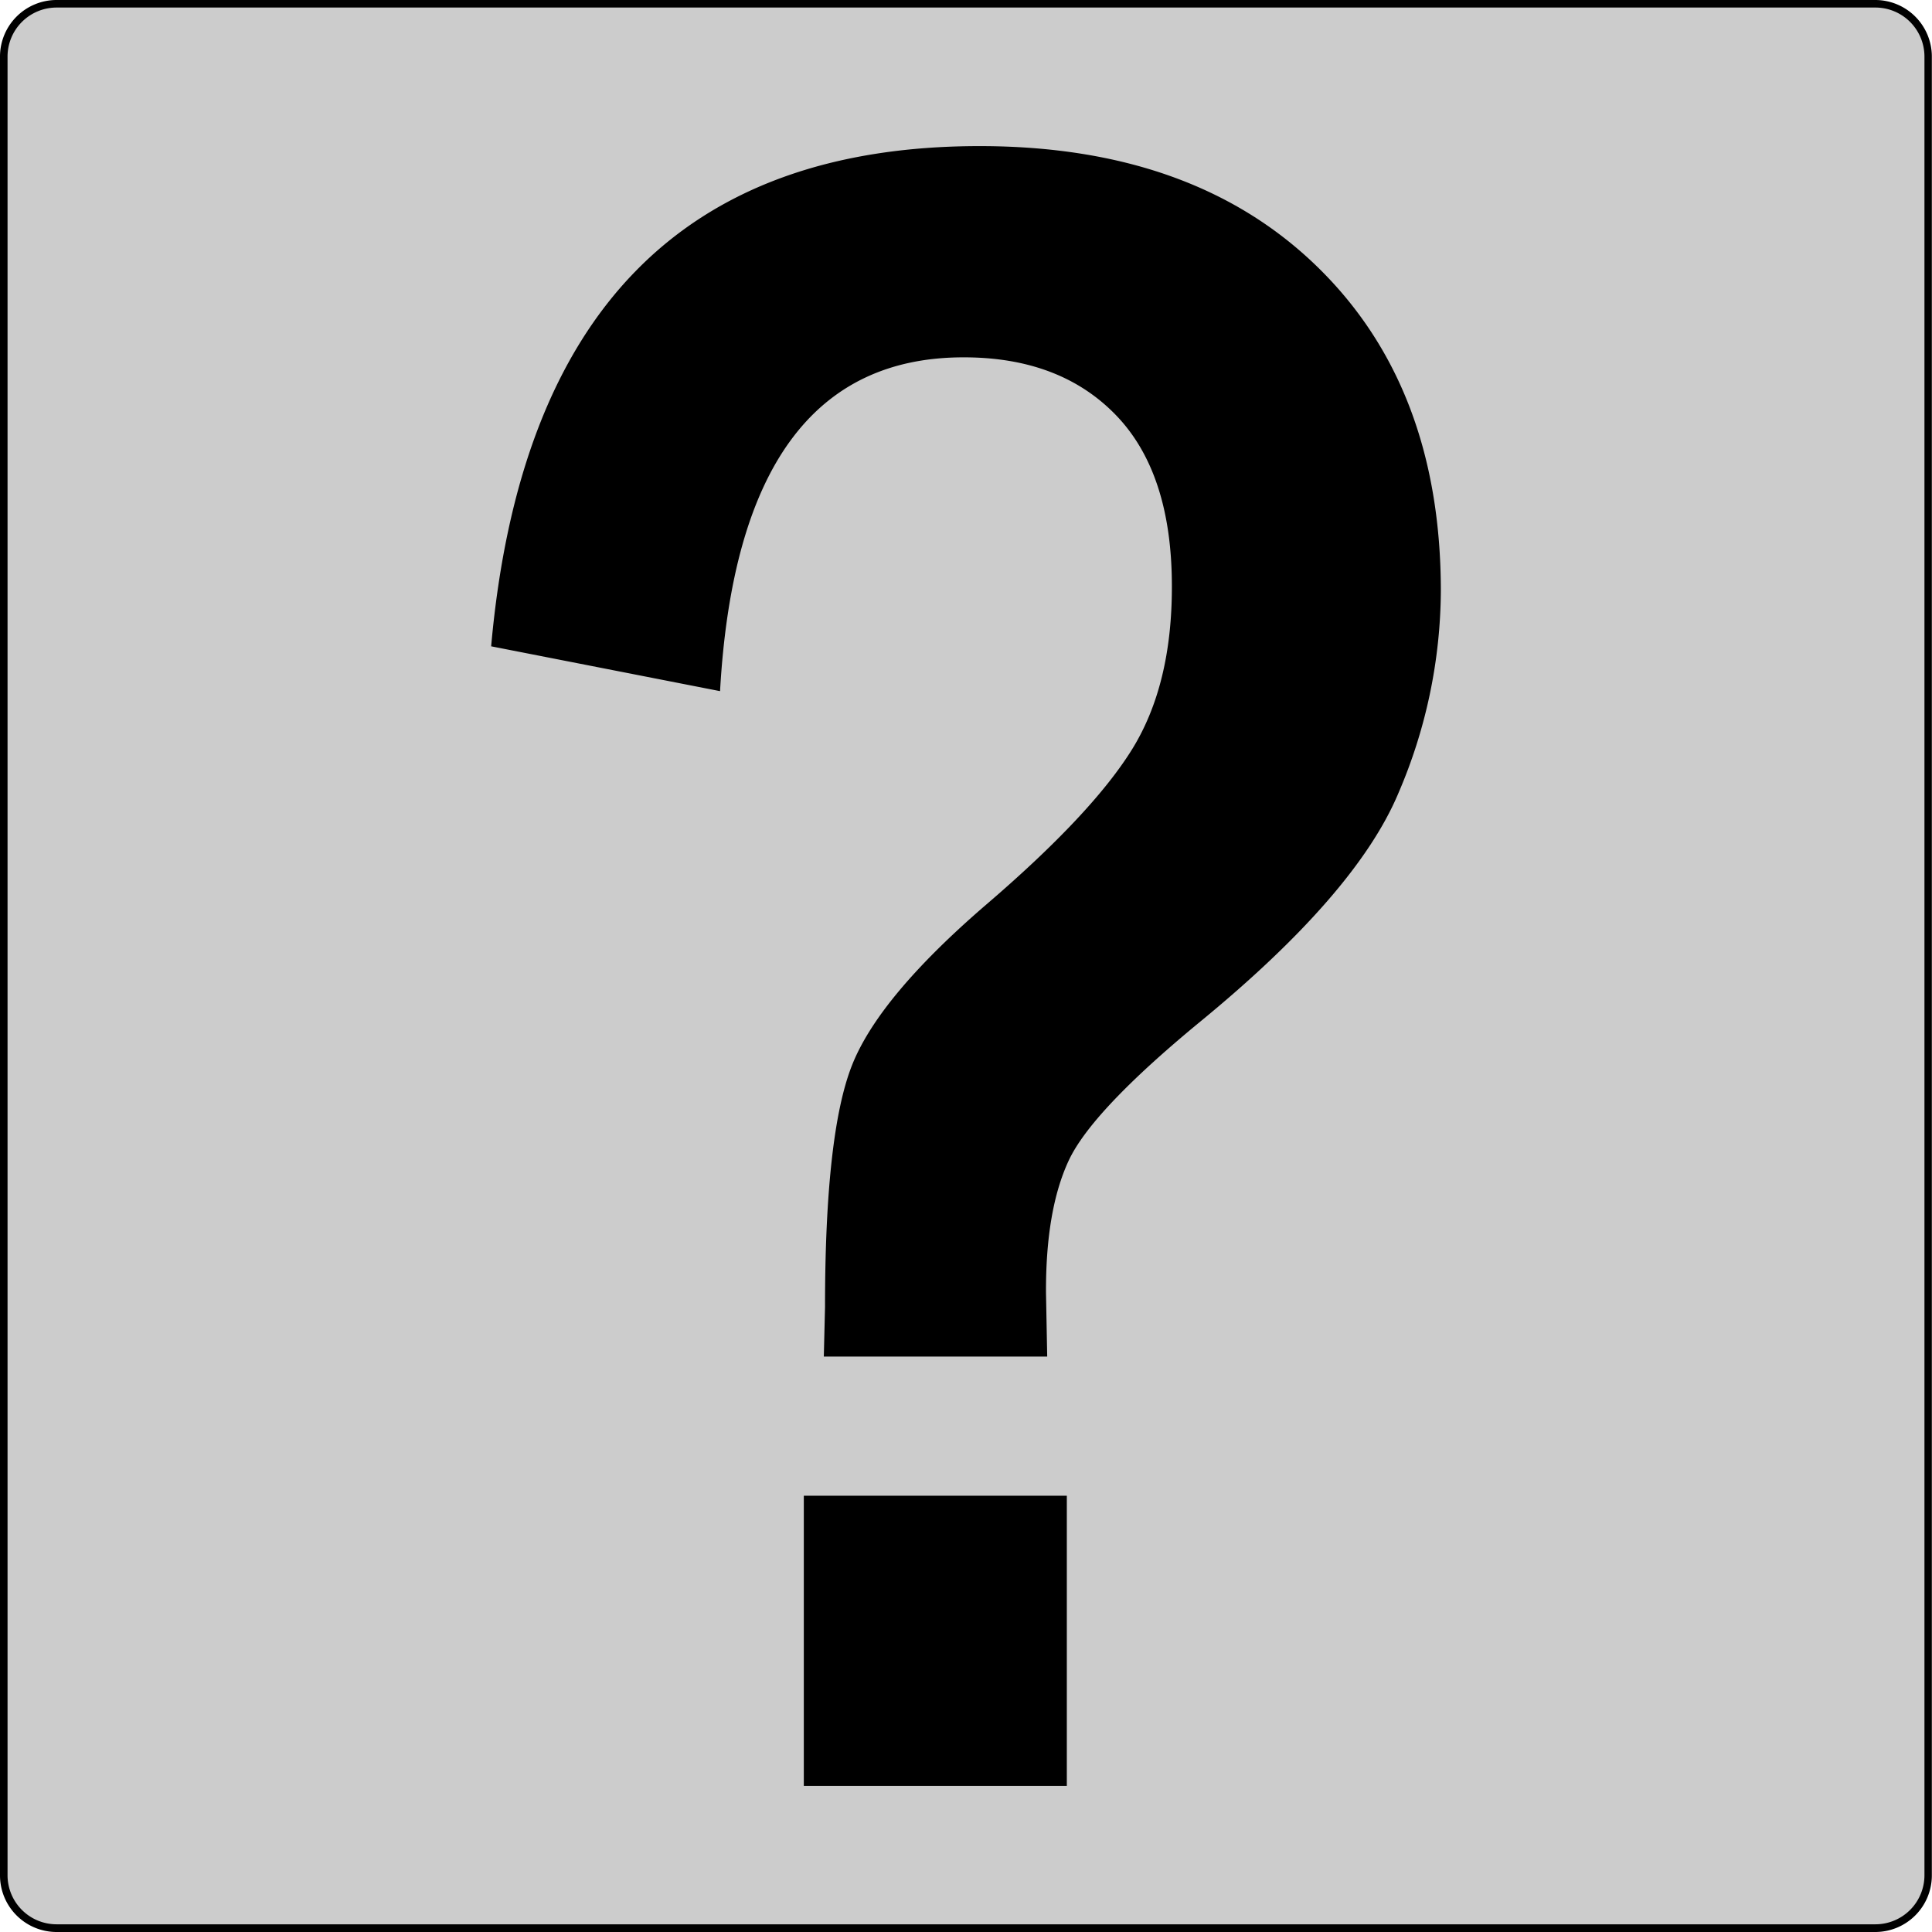<svg id="Layer_1" data-name="Layer 1" xmlns="http://www.w3.org/2000/svg" viewBox="0 0 256 256"><defs><style>.cls-1{fill:#ccc;}</style></defs><rect class="cls-1" x="0.5" y="0.5" width="255" height="255" rx="6.99"/><path d="M248.51,1A6.5,6.5,0,0,1,255,7.49v241a6.5,6.5,0,0,1-6.49,6.49H7.49A6.5,6.5,0,0,1,1,248.51V7.49A6.5,6.5,0,0,1,7.49,1h241m0-1H7.49A7.5,7.5,0,0,0,0,7.49v241A7.5,7.5,0,0,0,7.49,256h241a7.5,7.5,0,0,0,7.49-7.49V7.49A7.5,7.5,0,0,0,248.51,0Z"/><path d="M95.41,91.58,65.08,85.64Q71,19.36,129.8,19.36q28.29,0,44.7,15.94t16.42,43a68.6,68.6,0,0,1-5.63,26.81q-5.62,13.37-26.42,30.4-14.22,11.73-17.27,18.29t-3,17.51l.16,8.44H109.16l.16-6.56q0-23,3.58-32.05t17.76-21.26q14-12,19.32-20.55t5.3-21.65q0-15-7.41-22.67t-20.19-7.66Q97.91,47.34,95.41,91.58Zm11.1,106.61h34.85v38.45H106.51Z"/></svg>